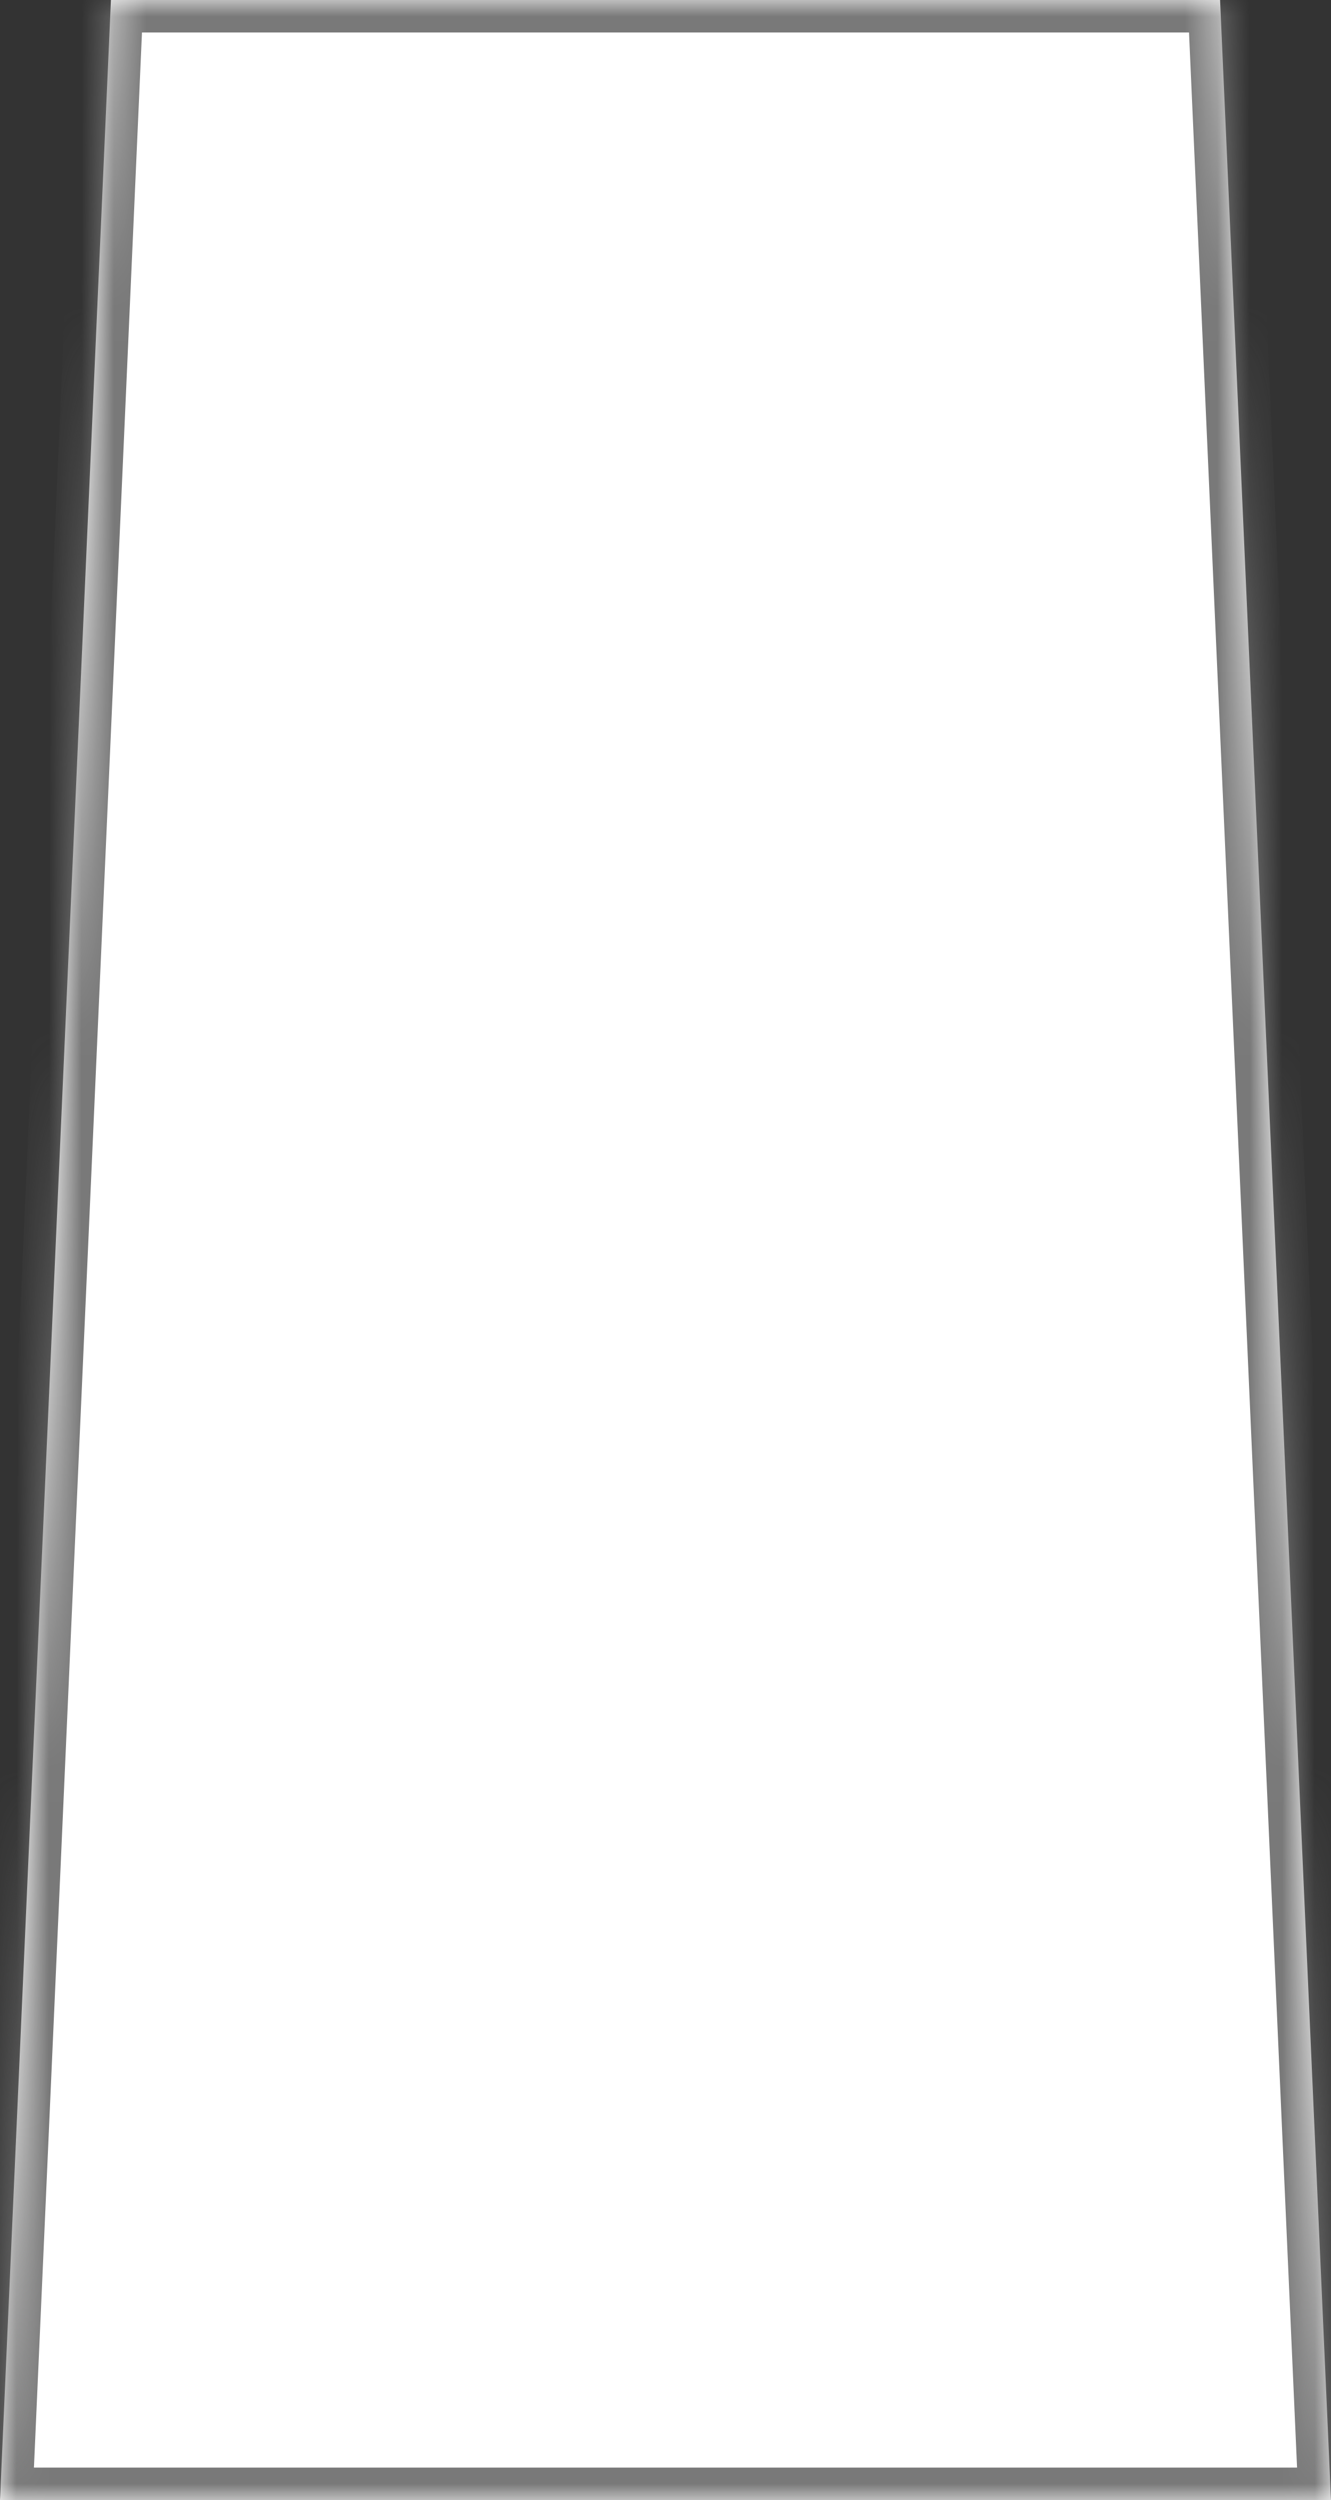 ﻿<?xml version="1.0" encoding="utf-8"?>
<svg version="1.1" xmlns:xlink="http://www.w3.org/1999/xlink" width="41px" height="77px" xmlns="http://www.w3.org/2000/svg">
  <rect width="100%" height="100%" fill="#333333" stroke="none"/>
  <defs>
    <mask fill="white" id="clip192">
      <path d="M 0 77  L 3.417 0  L 37.583 0  L 41 77  L 0 77  Z " fill-rule="evenodd" />
    </mask>
  </defs>
  <g transform="matrix(1 0 0 1 -52 -125 )">
    <path d="M 0 77  L 3.417 0  L 37.583 0  L 41 77  L 0 77  Z " fill-rule="nonzero" fill="#ffffff" stroke="none" transform="matrix(1 0 0 1 52 125 )" />
    <path d="M 0 77  L 3.417 0  L 37.583 0  L 41 77  L 0 77  Z " stroke-width="2" stroke="#797979" fill="none" transform="matrix(1 0 0 1 52 125 )" mask="url(#clip192)" />
  </g>
</svg>
